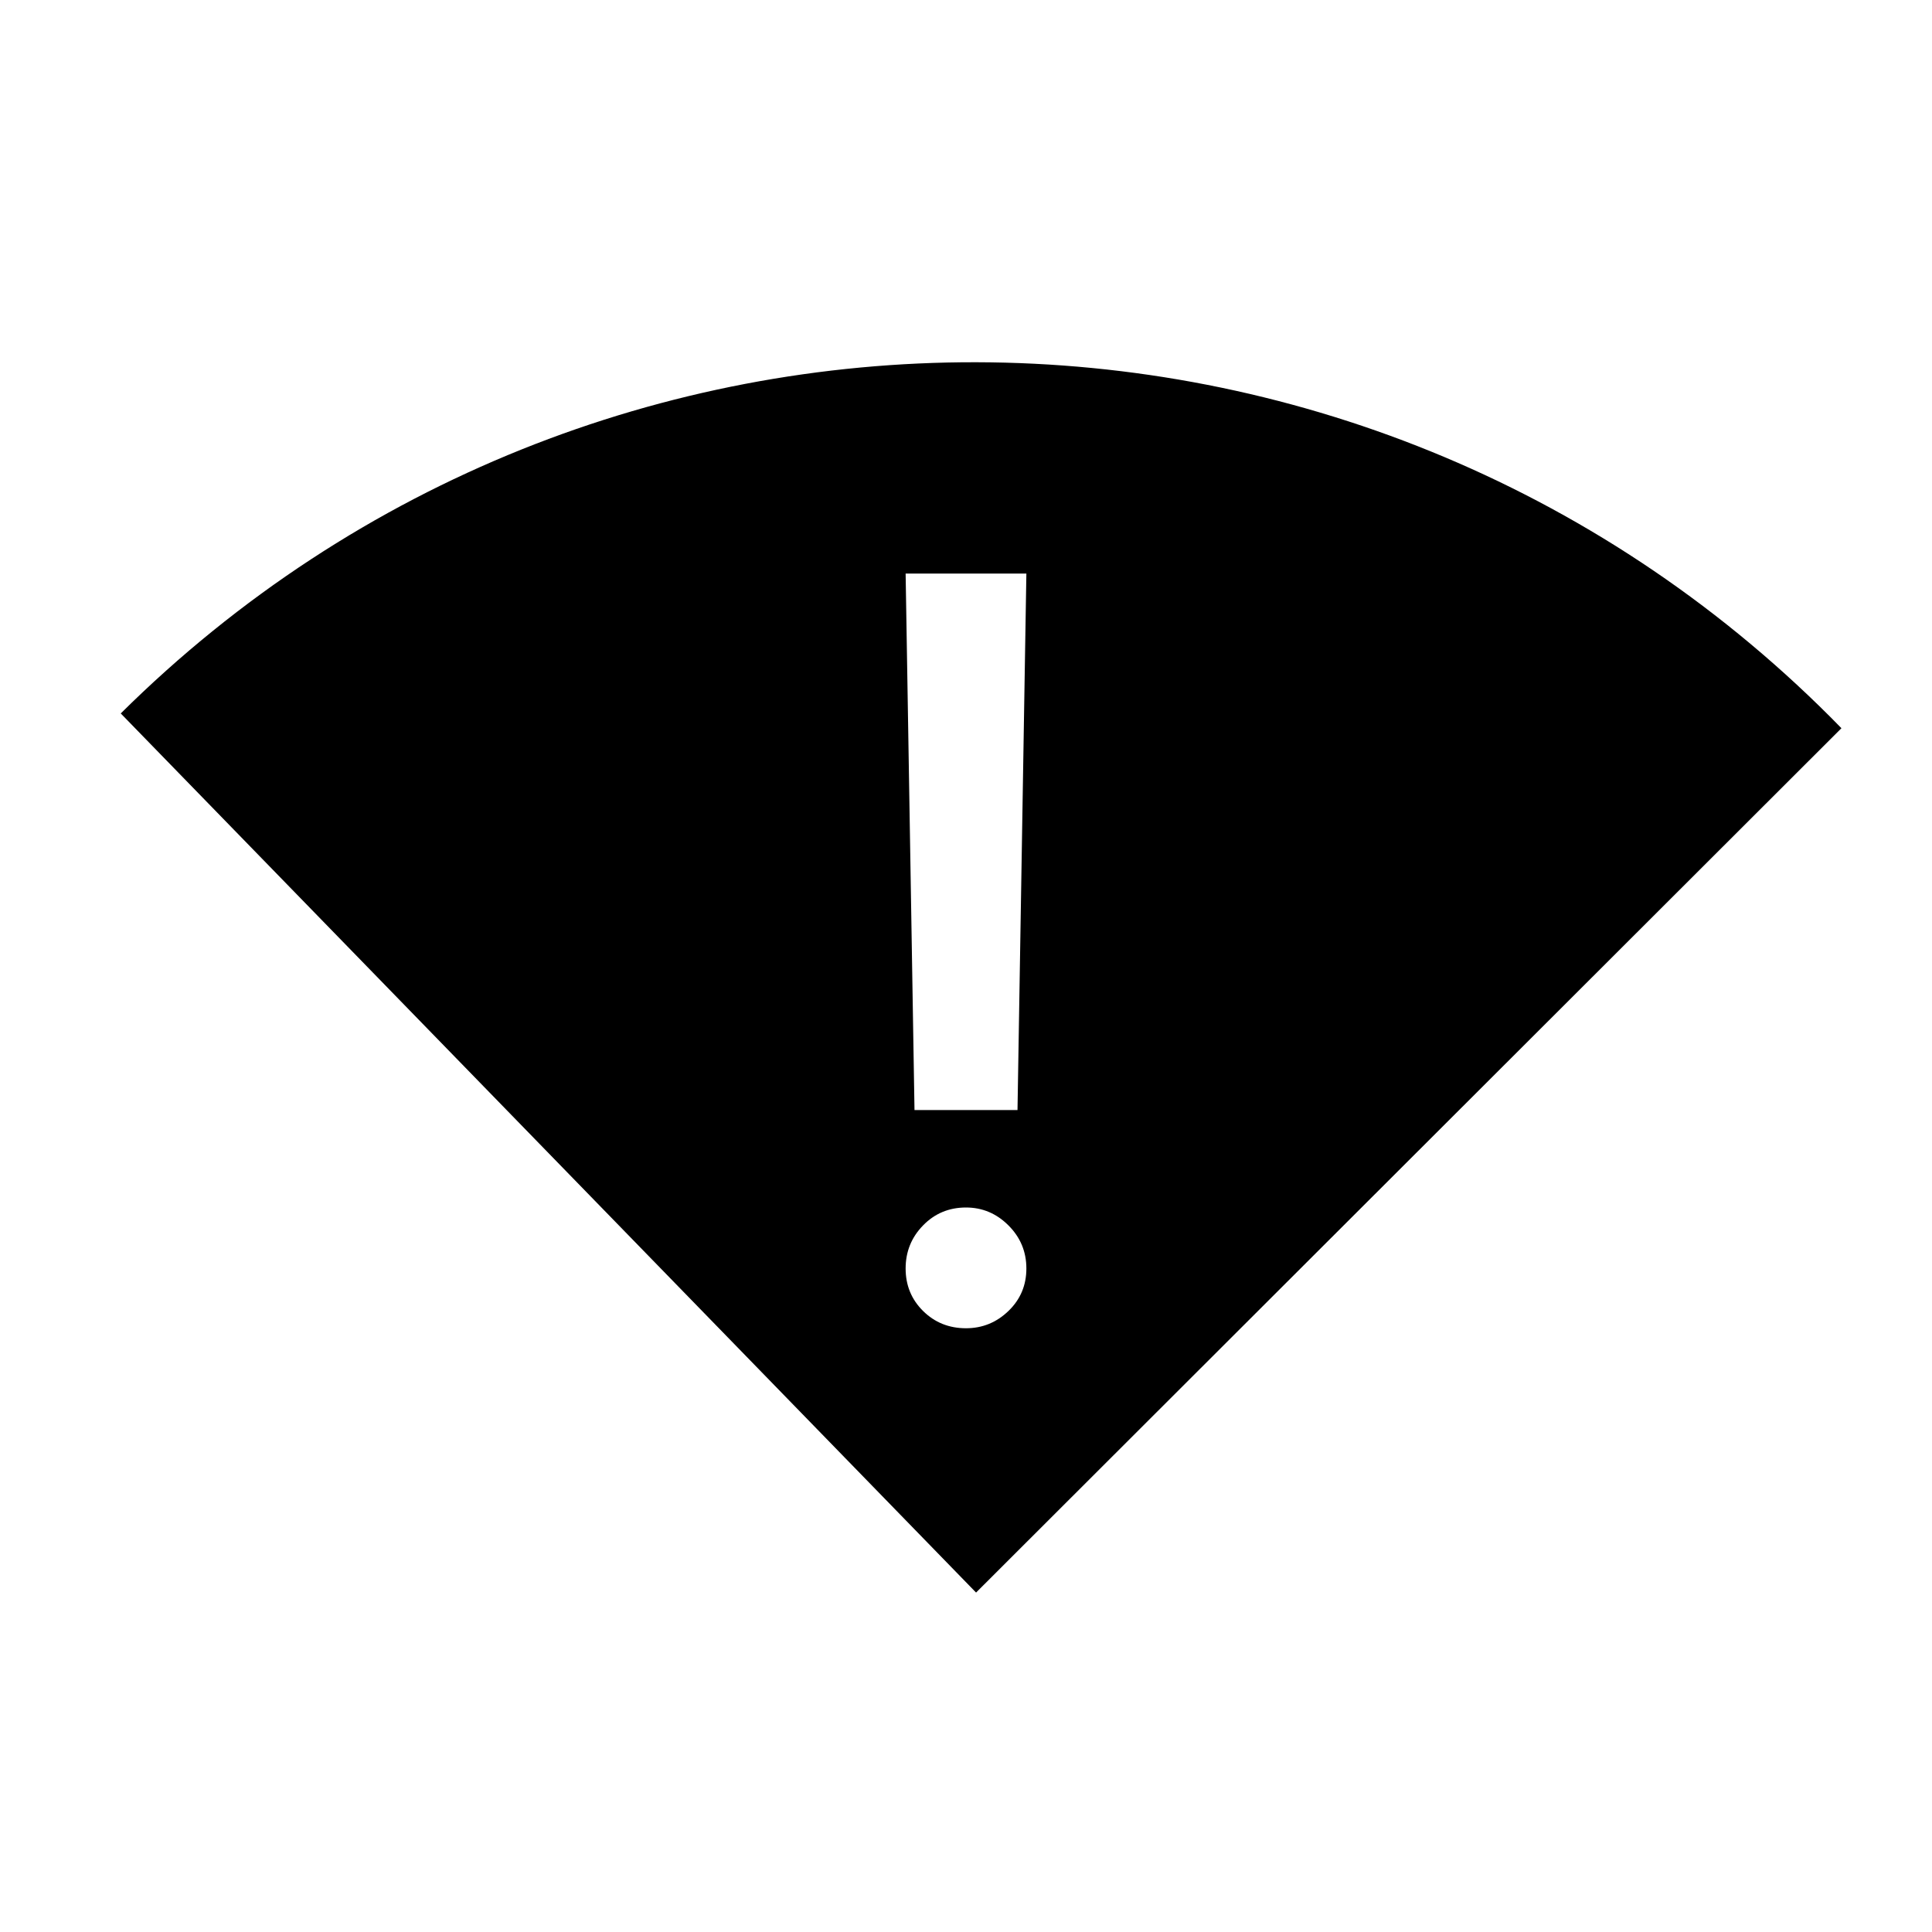<svg xmlns="http://www.w3.org/2000/svg" width="128" height="128" viewBox="0 0 128 128">
  <path d="M64.667,105.511 L8,47.267 C39.366,16.163 90.008,16.244 121.274,47.51 C121.518,47.754 121.76,47.999 122,48.246 L64.667,105.511 Z M68,38 L60,38 L60.588,73.545 L67.412,73.545 L68,38 Z M64,88 C65.083,88 66.021,87.619 66.812,86.856 C67.604,86.093 68,85.155 68,84.041 C68,82.928 67.604,81.976 66.812,81.186 C66.021,80.395 65.083,80 64,80 C62.875,80 61.927,80.395 61.156,81.186 C60.385,81.976 60,82.928 60,84.041 C60,85.155 60.385,86.093 61.156,86.856 C61.927,87.619 62.875,88 64,88 Z"/>
</svg>
